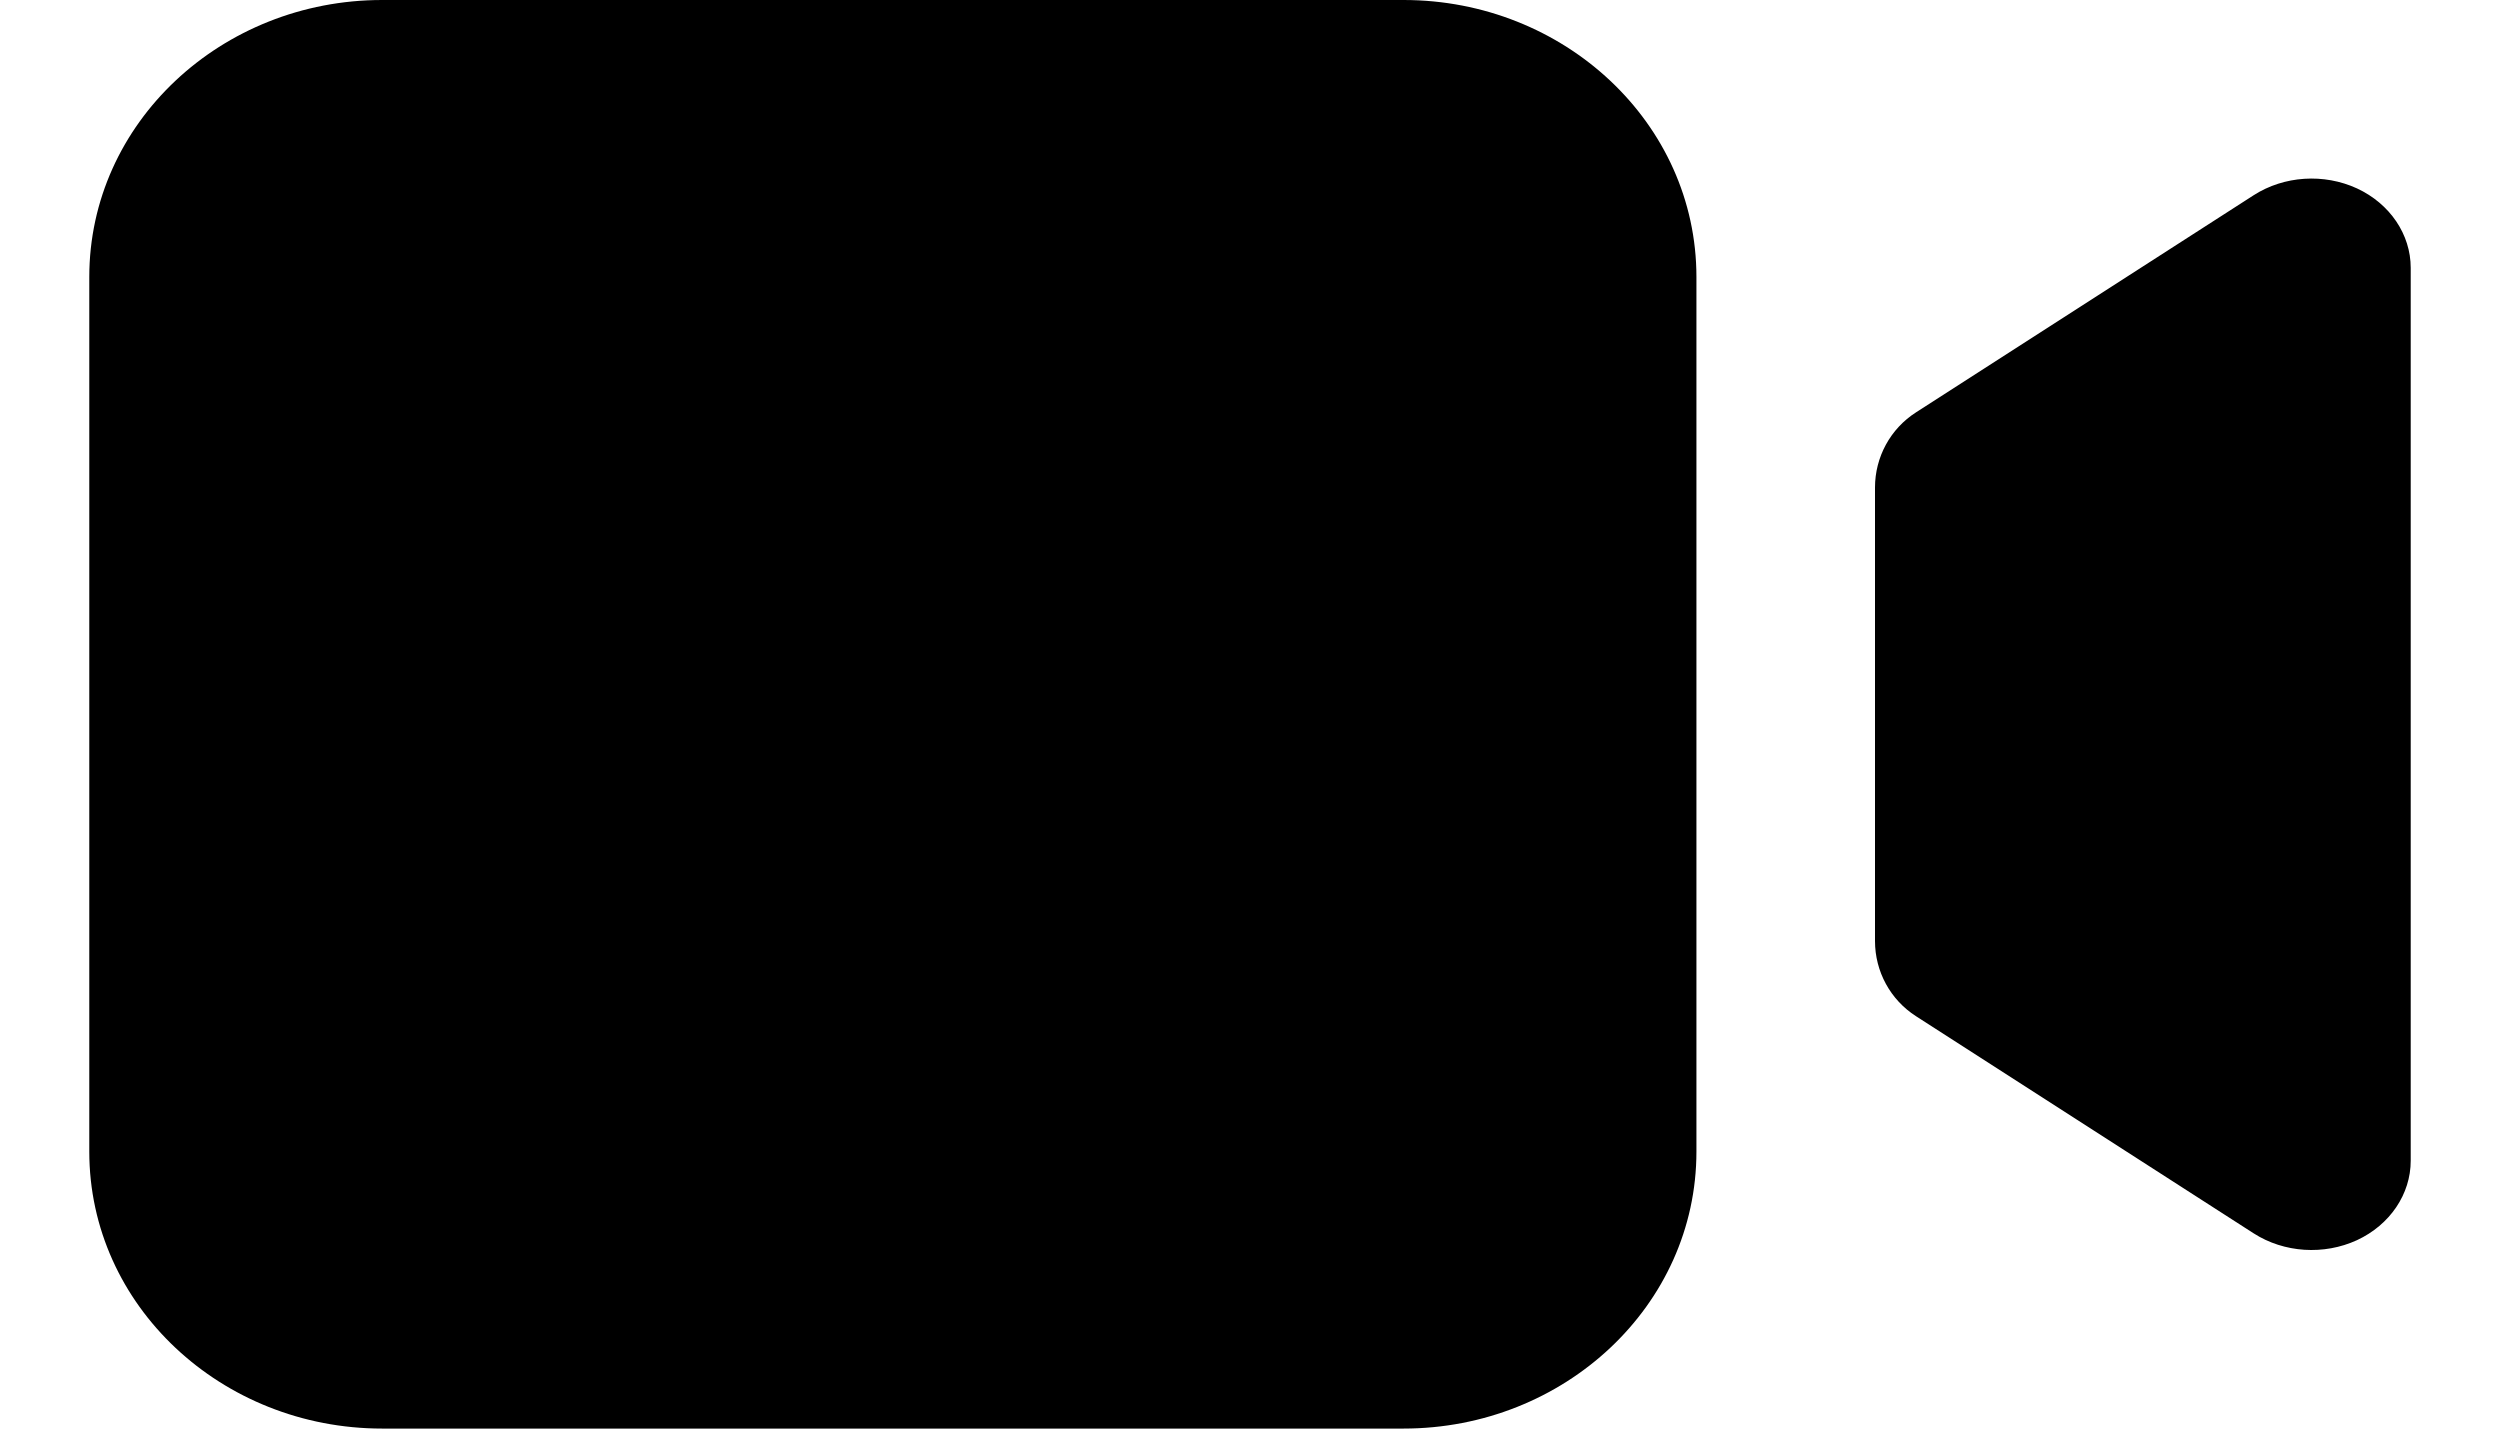 <svg width="14" height="8" viewBox="0 0 14 8" fill="none" xmlns="http://www.w3.org/2000/svg">
    <path fill-rule="evenodd" clip-rule="evenodd"
          d="M0.5 1.551C0.5 0.688 1.241 0 2.14 0H7.86C8.759 0 9.5 0.688 9.5 1.551V2V3.1V4.9V6V6.449C9.5 7.312 8.759 8 7.86 8H2.14C1.241 8 0.5 7.312 0.5 6.449V1.551ZM10.5 5.27C10.5 5.44 10.586 5.599 10.73 5.691L12.621 6.907C12.791 7.016 13.014 7.03 13.199 6.945C13.384 6.859 13.5 6.687 13.5 6.5V1.5C13.5 1.313 13.384 1.141 13.199 1.055C13.014 0.97 12.791 0.984 12.621 1.093L10.73 2.309C10.586 2.401 10.5 2.56 10.5 2.73V5.27Z"
          fill="currentColor"/>
</svg>
